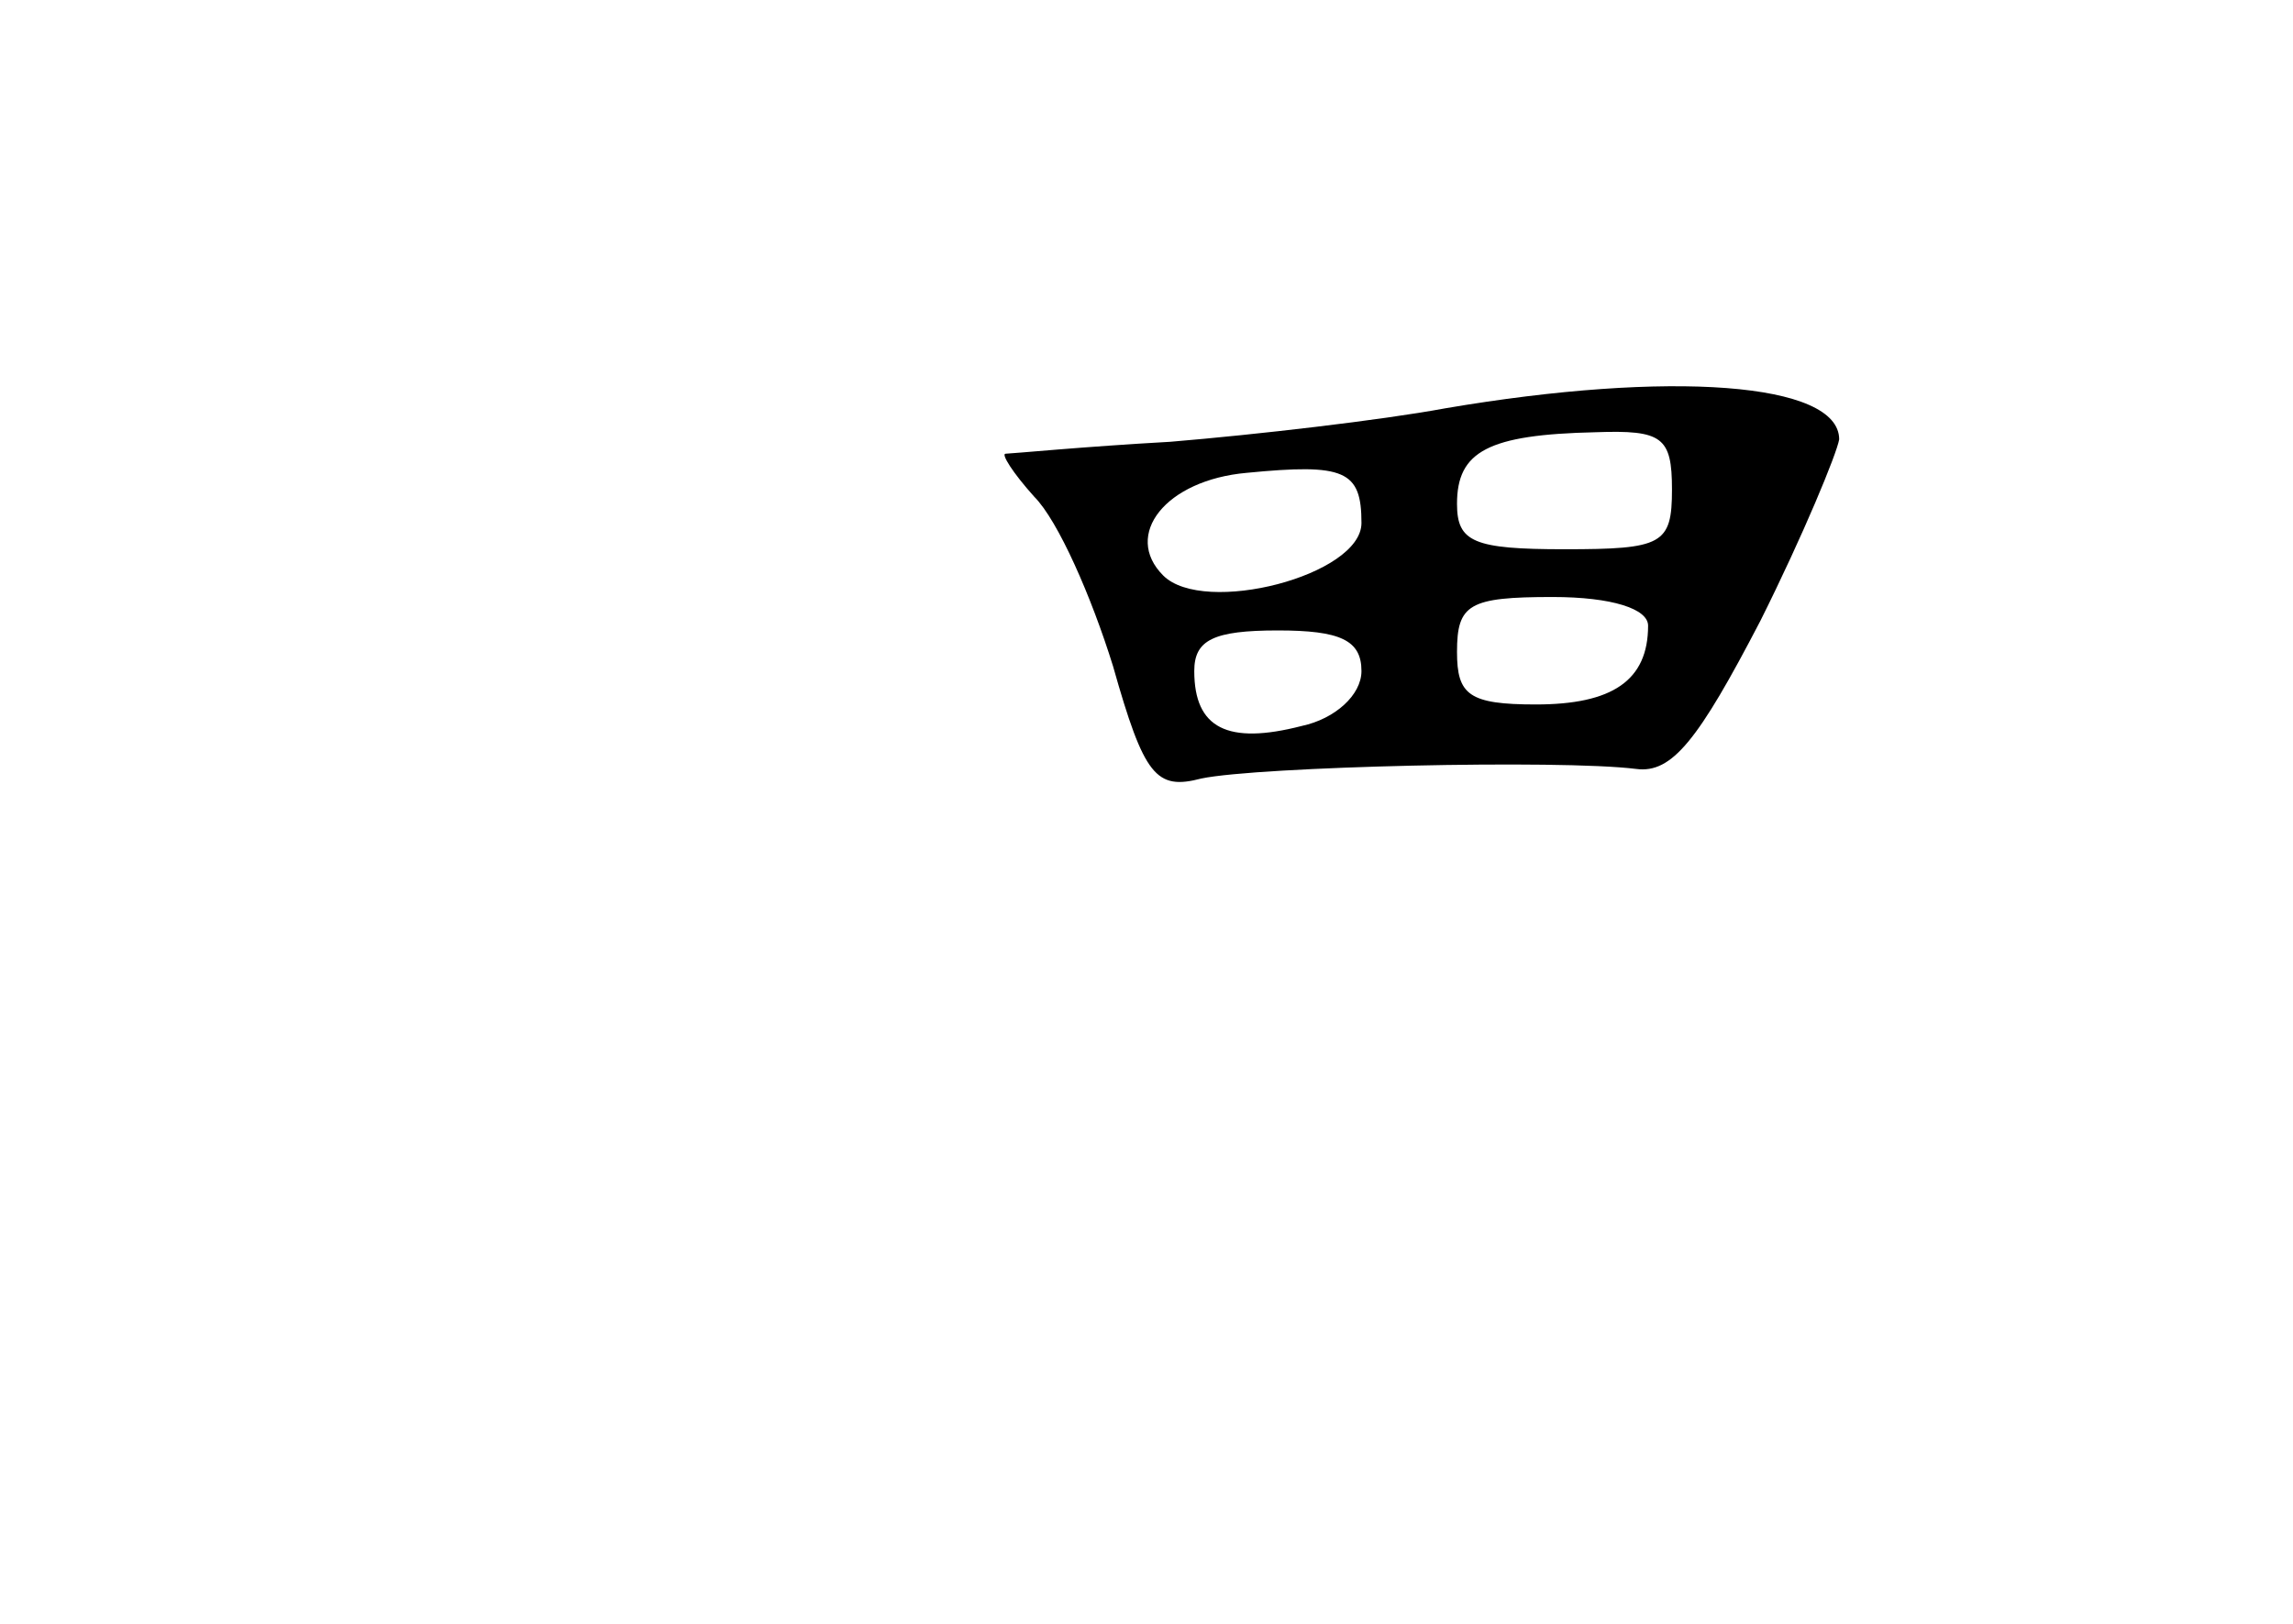 <?xml version="1.0" standalone="no"?>
<!DOCTYPE svg PUBLIC "-//W3C//DTD SVG 20010904//EN"
 "http://www.w3.org/TR/2001/REC-SVG-20010904/DTD/svg10.dtd">
<svg version="1.0" xmlns="http://www.w3.org/2000/svg"
 width="96pt" height="68pt" viewBox="0 0 96 68"
 preserveAspectRatio="xMidYMid meet">
<g transform="translate(0,68) scale(0.1,-0.1)"
fill="#000000" stroke="none">
<path d="M605 509 c-27 -5 -79 -11 -115 -14 -36 -2 -67 -5 -69 -5 -2 0 3 -8
12 -18 10 -10 24 -42 33 -71 13 -46 18 -52 37 -47 24 5 150 8 182 4 15 -2 26
12 52 62 18 36 32 70 33 76 0 24 -71 29 -165 13z m95 -34 c0 -23 -4 -25 -45
-25 -38 0 -45 3 -45 19 0 22 13 29 58 30 28 1 32 -2 32 -24z m-130 -14 c0 -22
-66 -39 -83 -22 -17 17 1 40 35 43 41 4 48 1 48 -21z m120 -43 c0 -23 -15 -33
-47 -33 -28 0 -33 4 -33 22 0 20 5 23 40 23 25 0 40 -5 40 -12z m-120 -19 c0
-10 -11 -20 -25 -23 -31 -8 -45 -1 -45 23 0 13 8 17 35 17 26 0 35 -4 35 -17z"/>
</g>
</svg>
